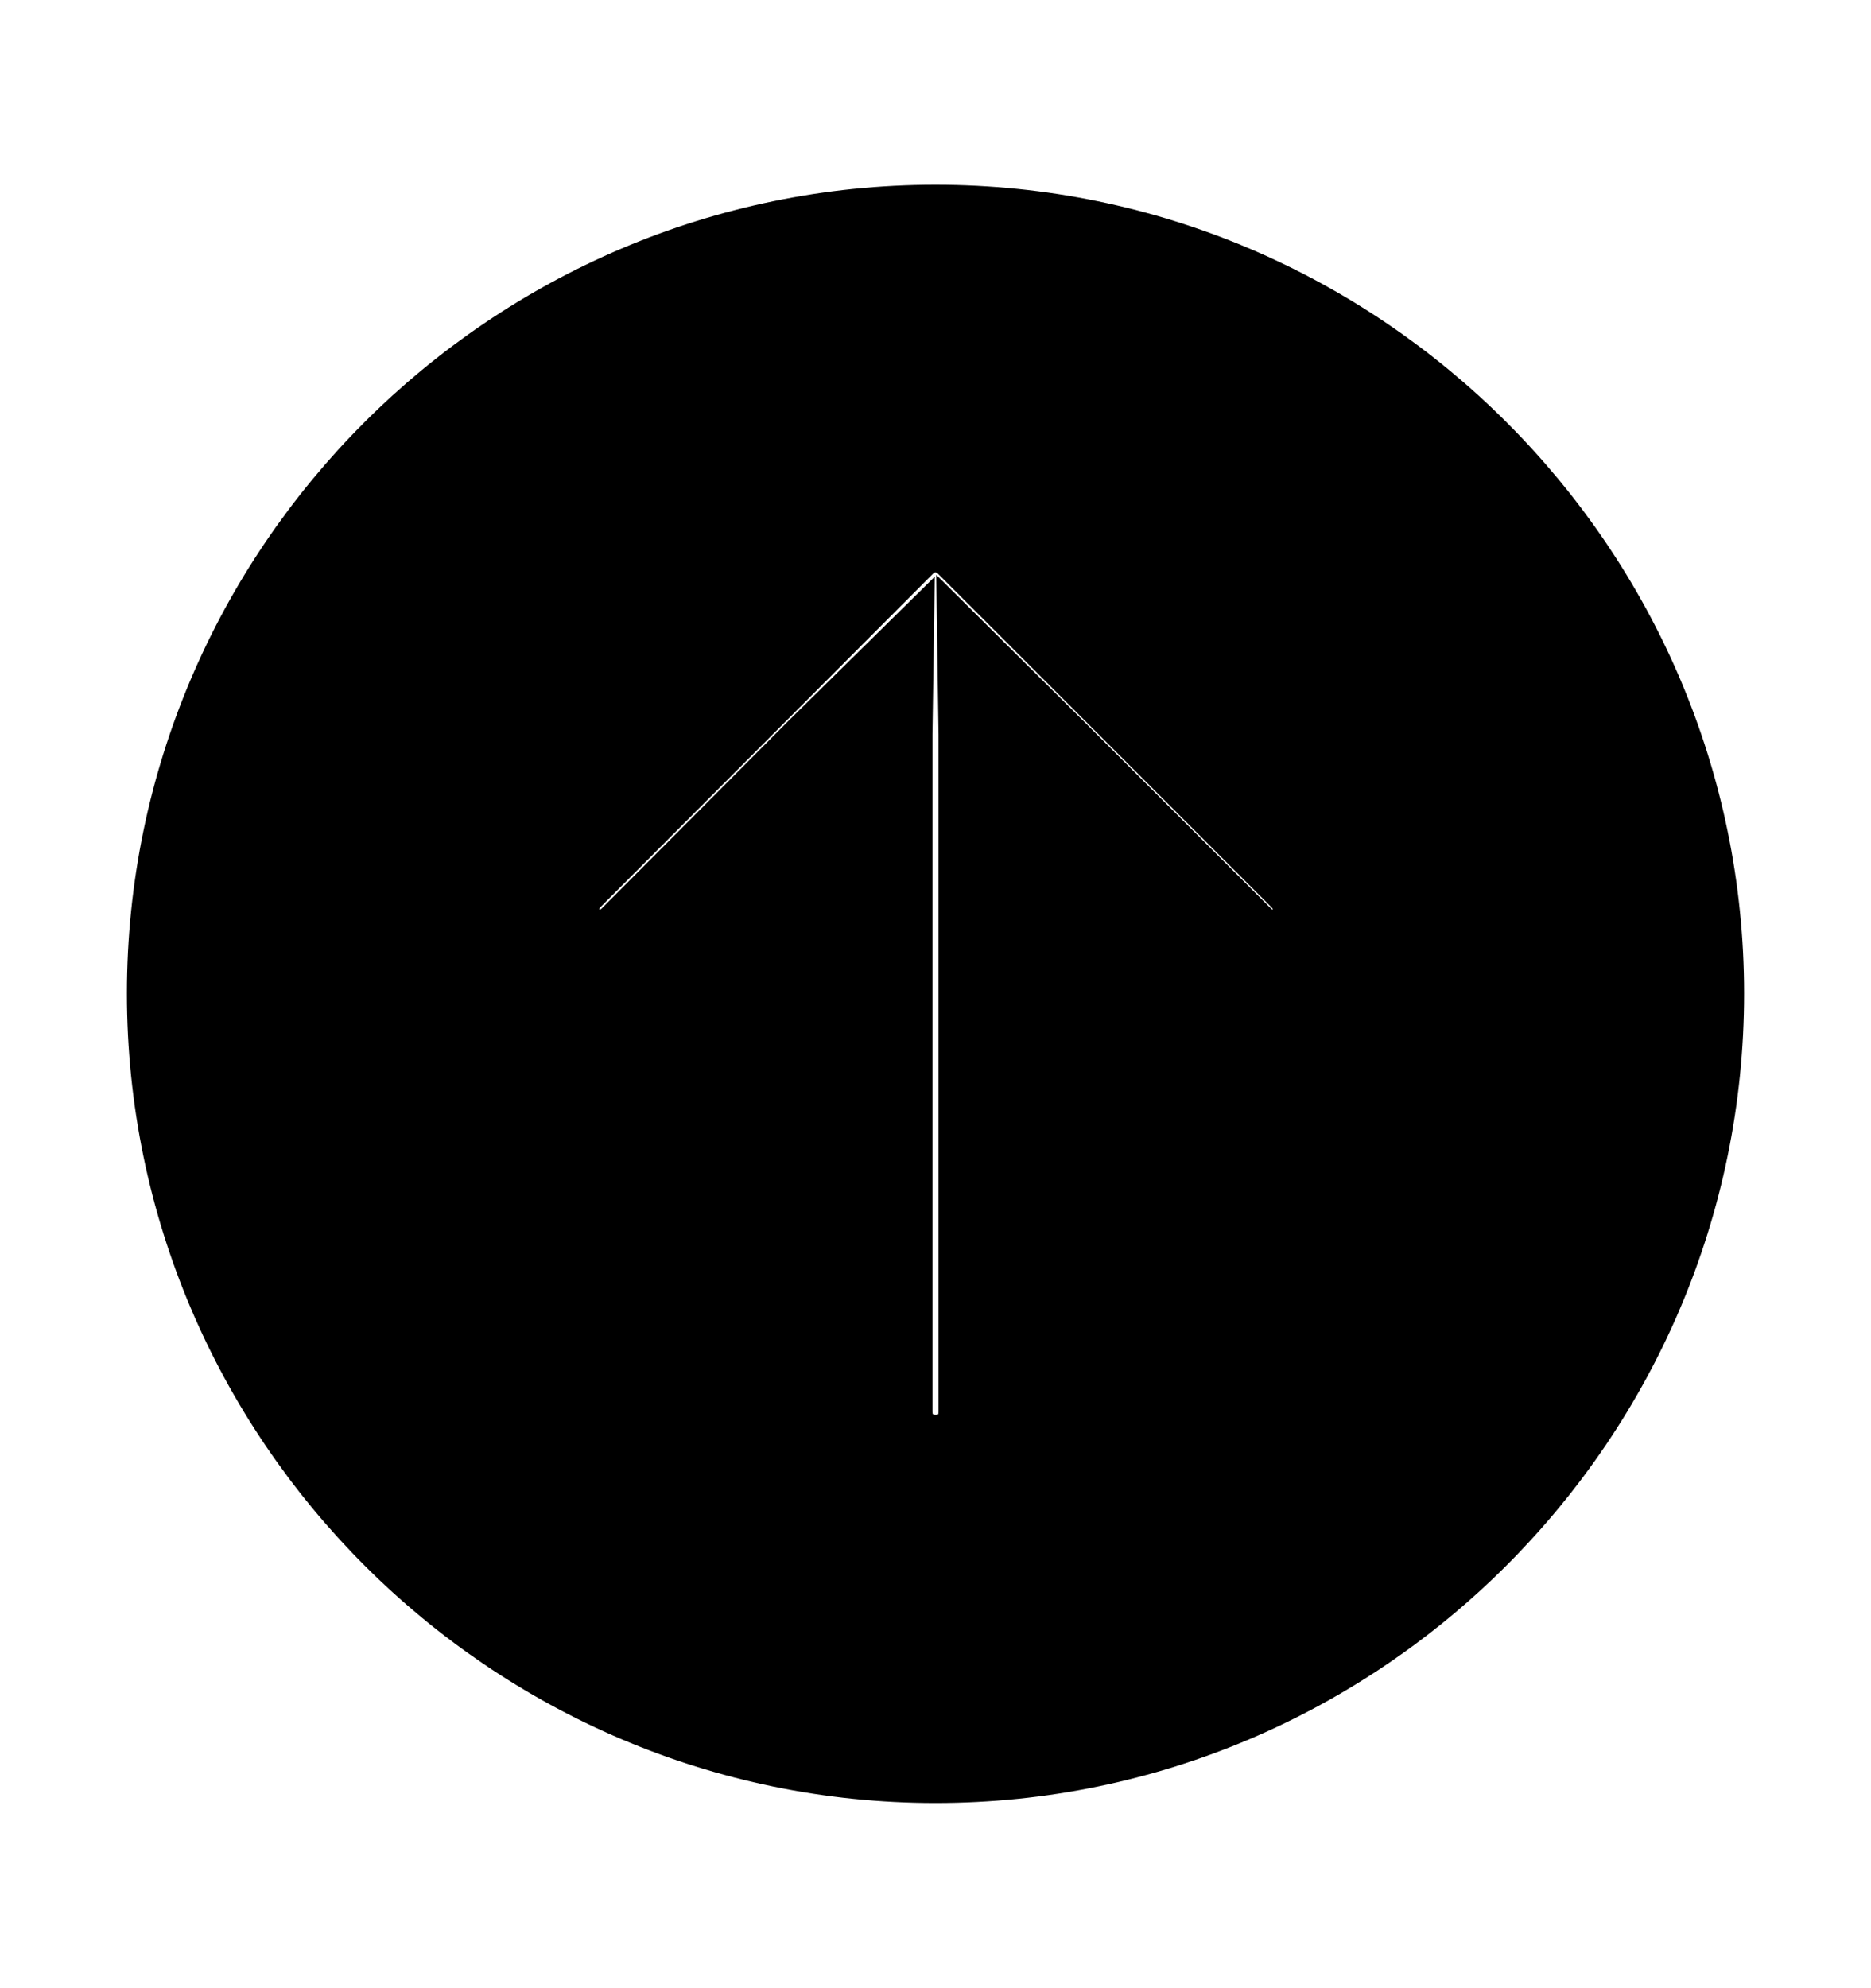 <svg width='49.328px' height='52.4px' direction='ltr' xmlns='http://www.w3.org/2000/svg' version='1.1'>
<g fill-rule='nonzero' transform='scale(1,-1) translate(0,-52.4)'>
<path fill='black' stroke='black' fill-opacity='1.0' stroke-width='1.0' d='
    M 24.664,5.371
    C 36.115,5.371 45.482,14.738 45.482,26.211
    C 45.482,37.662 36.115,47.029 24.664,47.029
    C 13.213,47.029 3.846,37.662 3.846,26.211
    C 3.846,14.738 13.213,5.371 24.664,5.371
    Z
    M 24.664,37.812
    C 24.793,37.812 24.922,37.77 25.051,37.662
    L 33.902,28.811
    C 34.01,28.682 34.074,28.574 34.074,28.424
    C 34.074,28.123 33.859,27.93 33.537,27.93
    C 33.387,27.93 33.279,27.973 33.15,28.102
    L 28.166,33.086
    L 25.201,36.029
    L 25.244,33.043
    L 25.244,15.189
    C 25.244,14.824 25.029,14.609 24.664,14.609
    C 24.32,14.609 24.084,14.824 24.084,15.189
    L 24.084,33.043
    L 24.127,35.986
    L 21.184,33.086
    L 16.221,28.102
    C 16.092,27.973 15.984,27.93 15.812,27.93
    C 15.512,27.93 15.297,28.123 15.297,28.424
    C 15.297,28.574 15.34,28.682 15.447,28.811
    L 24.277,37.662
    C 24.385,37.77 24.535,37.812 24.664,37.812
    Z
' />
</g>
</svg>
